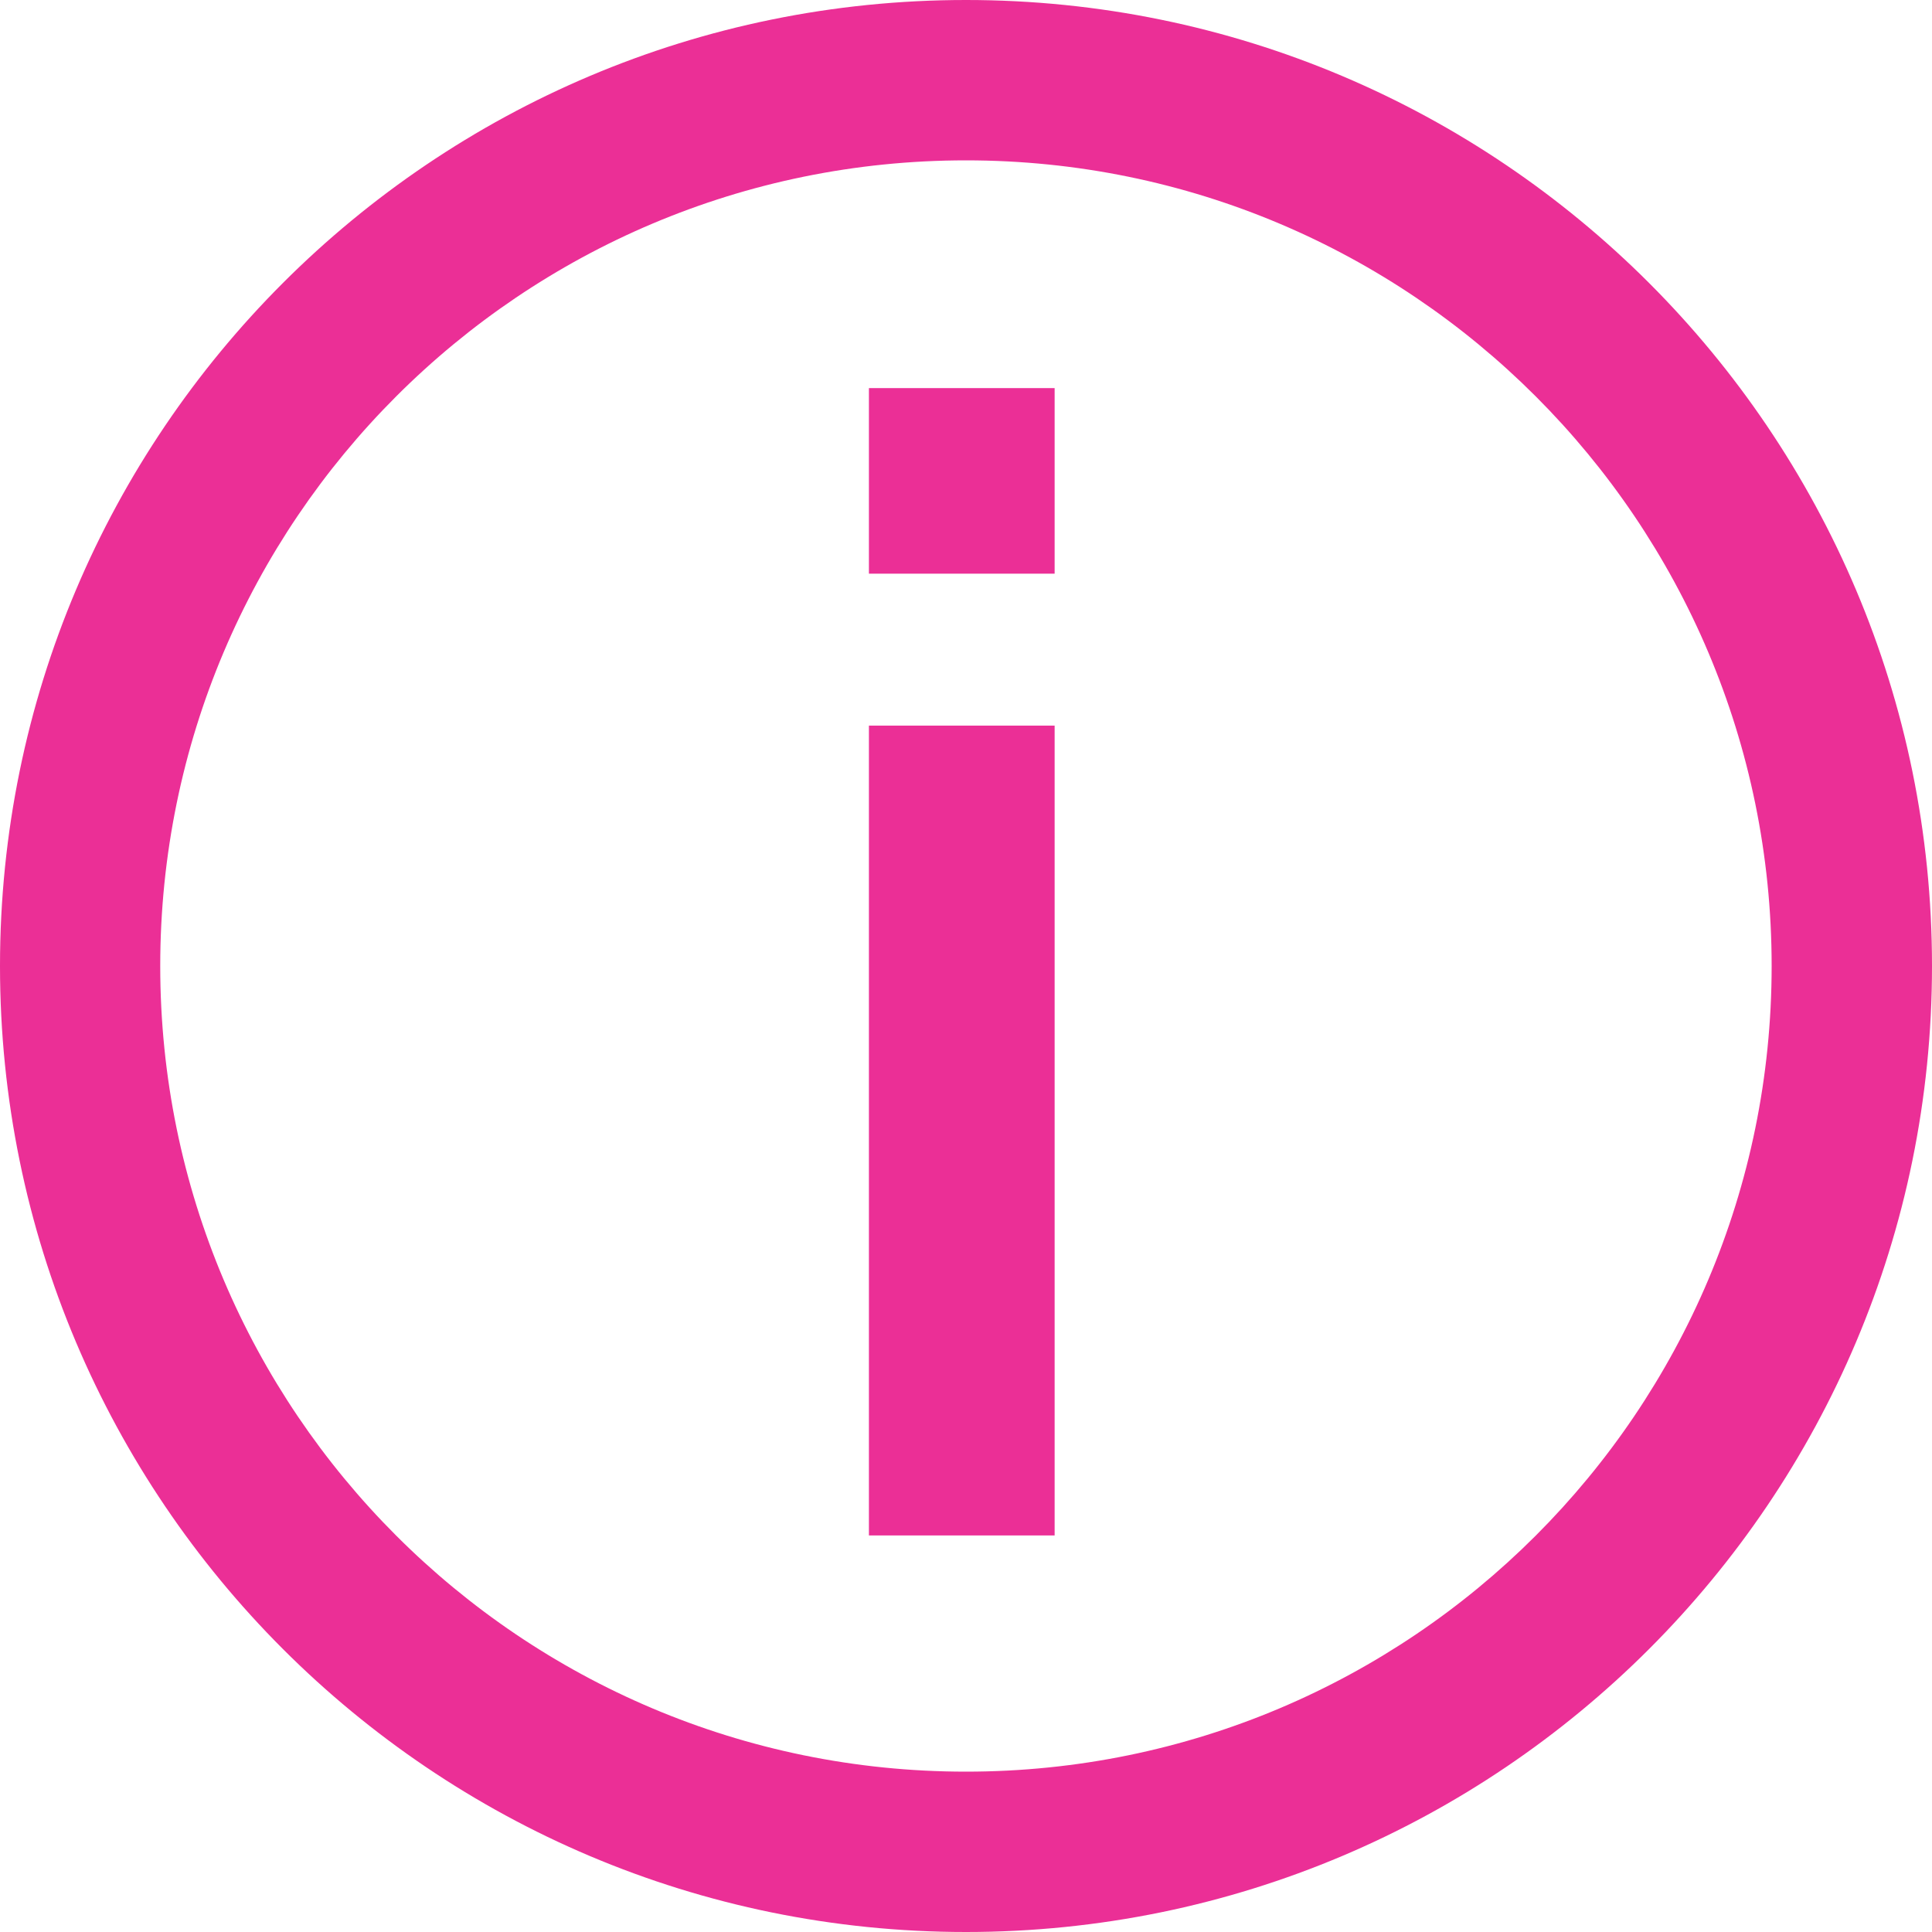 <svg width="16" height="16" viewBox="0 0 16 16" fill="none" xmlns="http://www.w3.org/2000/svg">
<path fill-rule="evenodd" clip-rule="evenodd" d="M8 16C12.418 16 16 12.418 16 8C16 3.582 12.418 0 8 0C3.582 0 0 3.582 0 8C0 12.418 3.582 16 8 16ZM8 14.672C11.685 14.672 14.672 11.685 14.672 8C14.672 4.315 11.685 1.328 8 1.328C4.315 1.328 1.327 4.315 1.327 8C1.327 11.685 4.315 14.672 8 14.672ZM7.196 6.009H8.734V12.716H7.196V6.009ZM8.734 3.214H7.196V4.751H8.734V3.214Z" fill="#EB2F96"/>
</svg>
